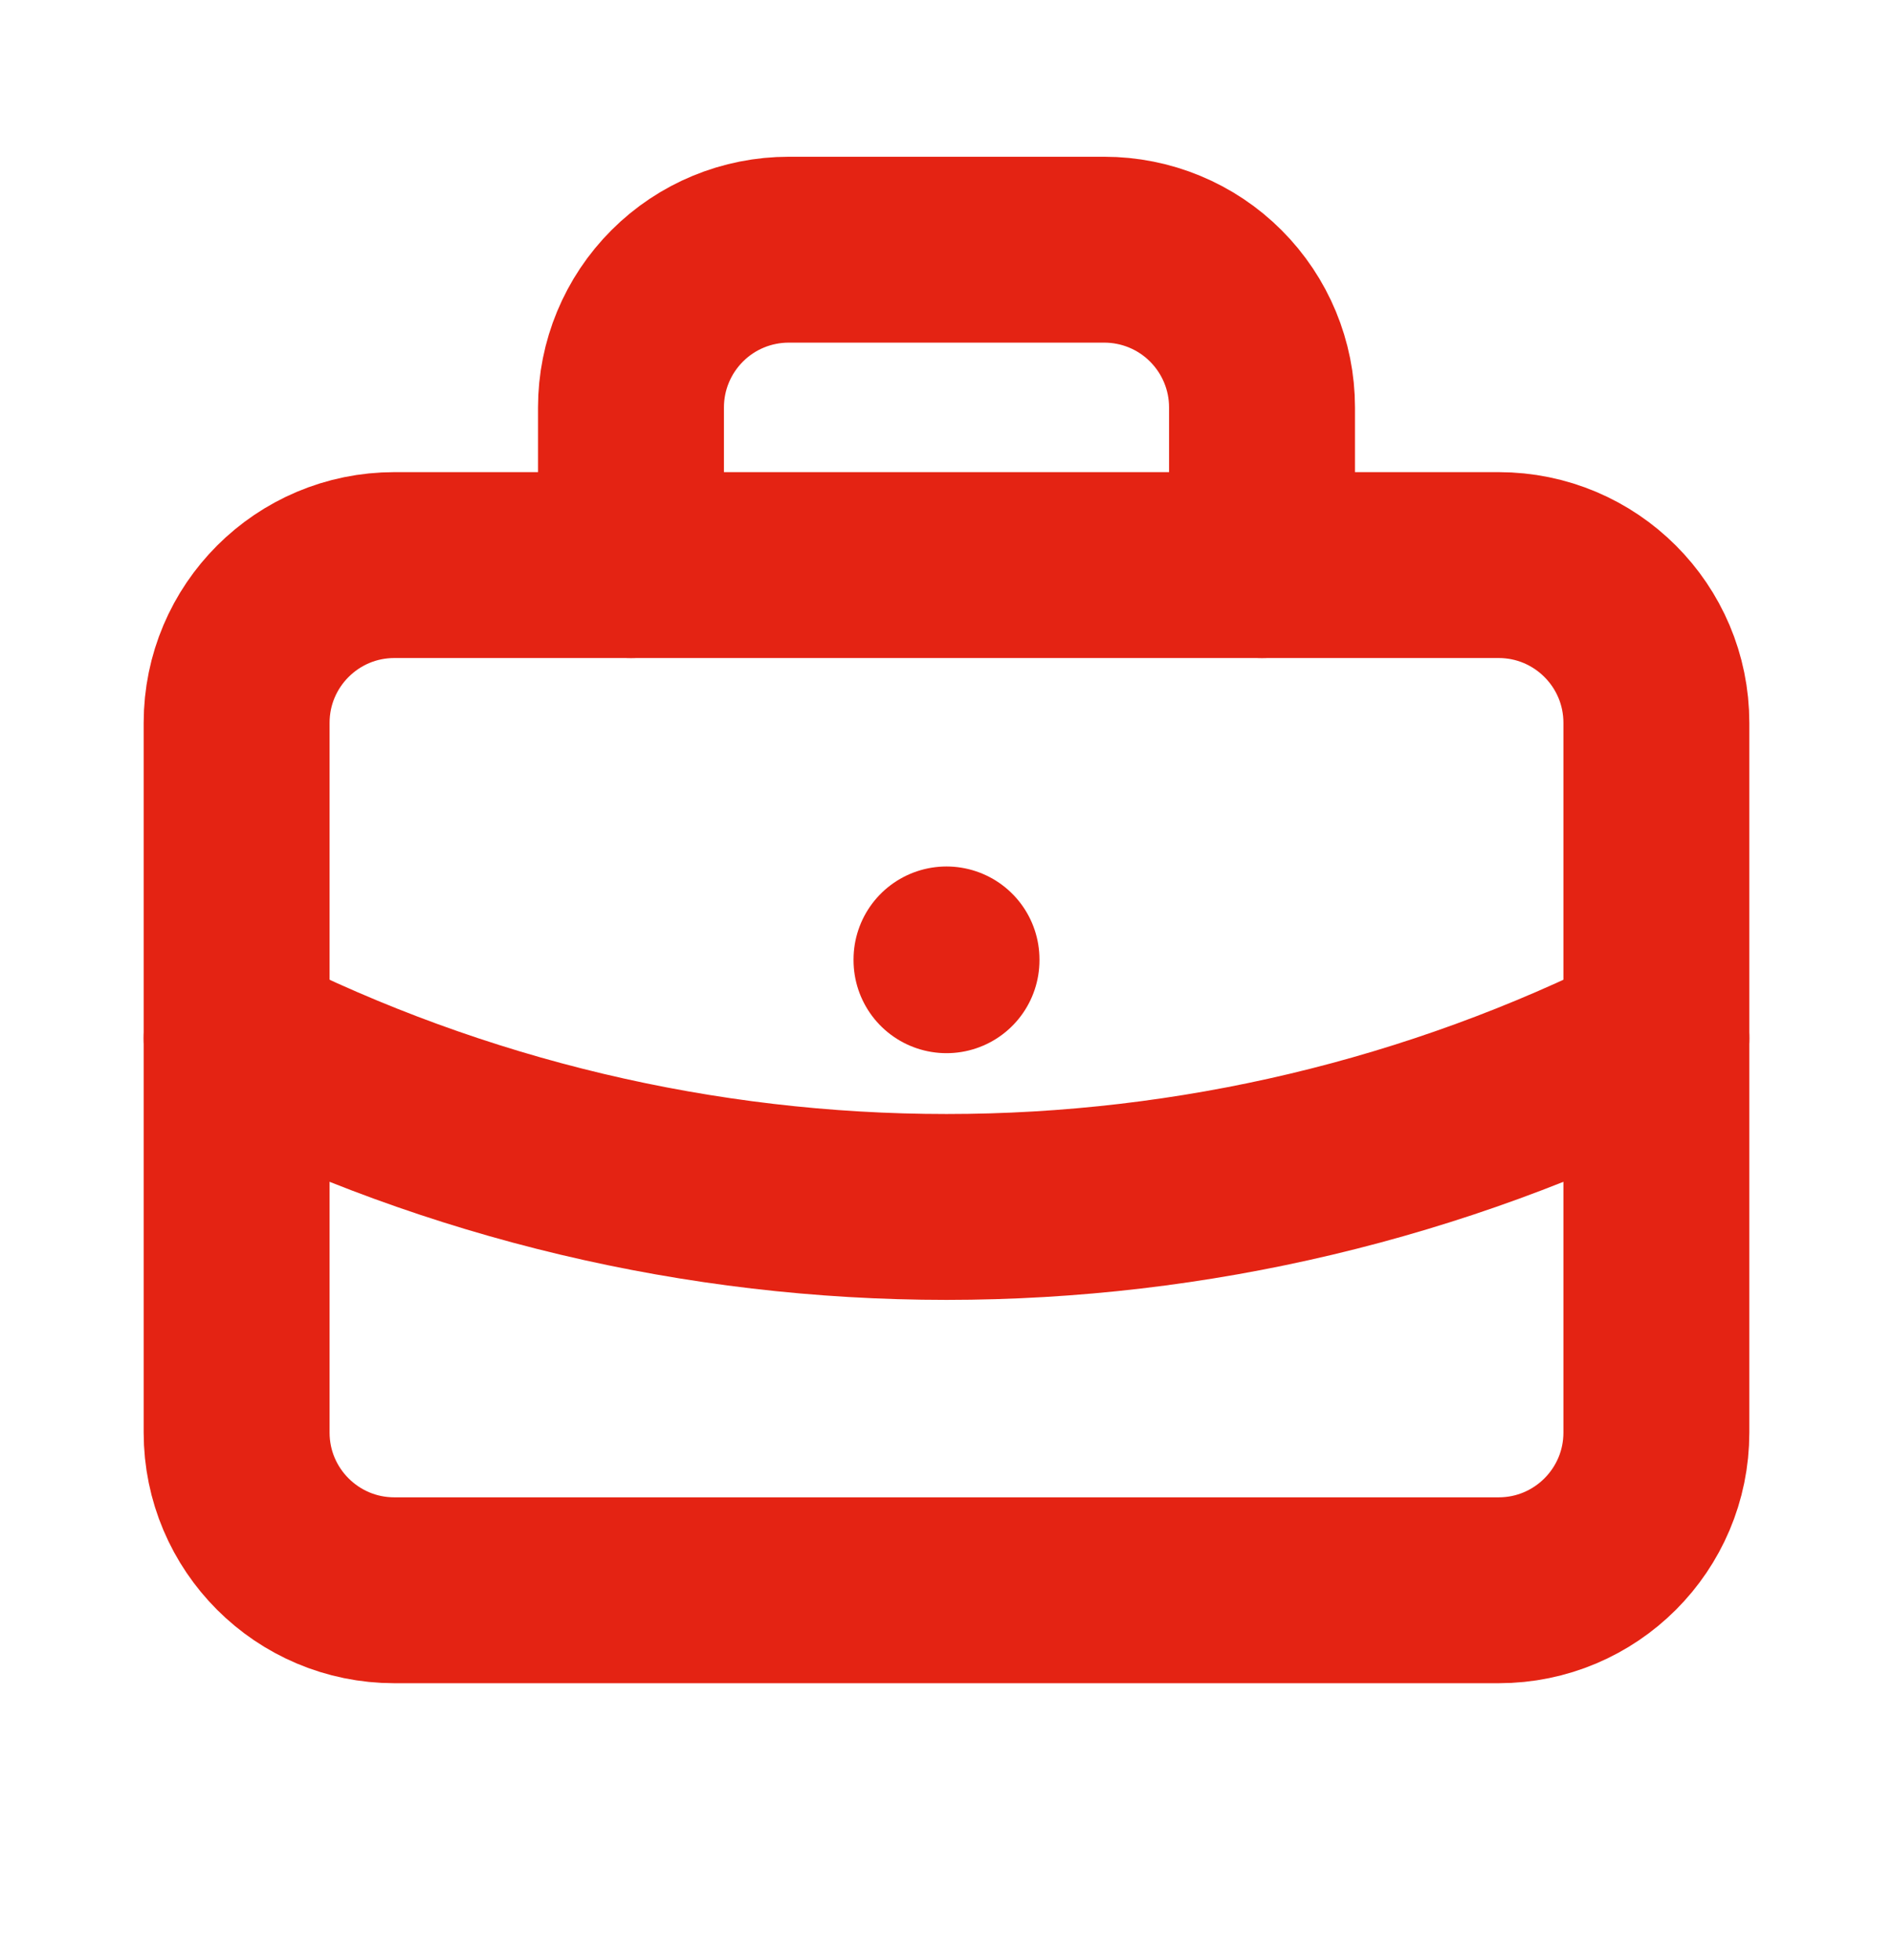 <svg width="28" height="29" viewBox="0 0 28 29" fill="none" xmlns="http://www.w3.org/2000/svg">
<path d="M22.167 8.36H5.833C4.545 8.36 3.5 9.405 3.5 10.694V21.194C3.5 22.482 4.545 23.527 5.833 23.527H22.167C23.455 23.527 24.5 22.482 24.5 21.194V10.694C24.5 9.405 23.455 8.36 22.167 8.36Z" stroke="#E42313" stroke-width="2.75" stroke-linecap="round" stroke-linejoin="round"/>
<path d="M9.333 8.36V6.027C9.333 5.408 9.579 4.815 10.017 4.377C10.454 3.939 11.048 3.694 11.667 3.694H16.333C16.952 3.694 17.546 3.939 17.983 4.377C18.421 4.815 18.667 5.408 18.667 6.027V8.36" stroke="#E42313" stroke-width="2.75" stroke-linecap="round" stroke-linejoin="round"/>
<path d="M14 14.194V14.206" stroke="#E42313" stroke-width="2.75" stroke-linecap="round" stroke-linejoin="round"/>
<path d="M3.5 15.36C6.757 17.001 10.353 17.856 14 17.856C17.647 17.856 21.243 17.001 24.5 15.36" stroke="#E42313" stroke-width="2.75" stroke-linecap="round" stroke-linejoin="round"/>
</svg>
